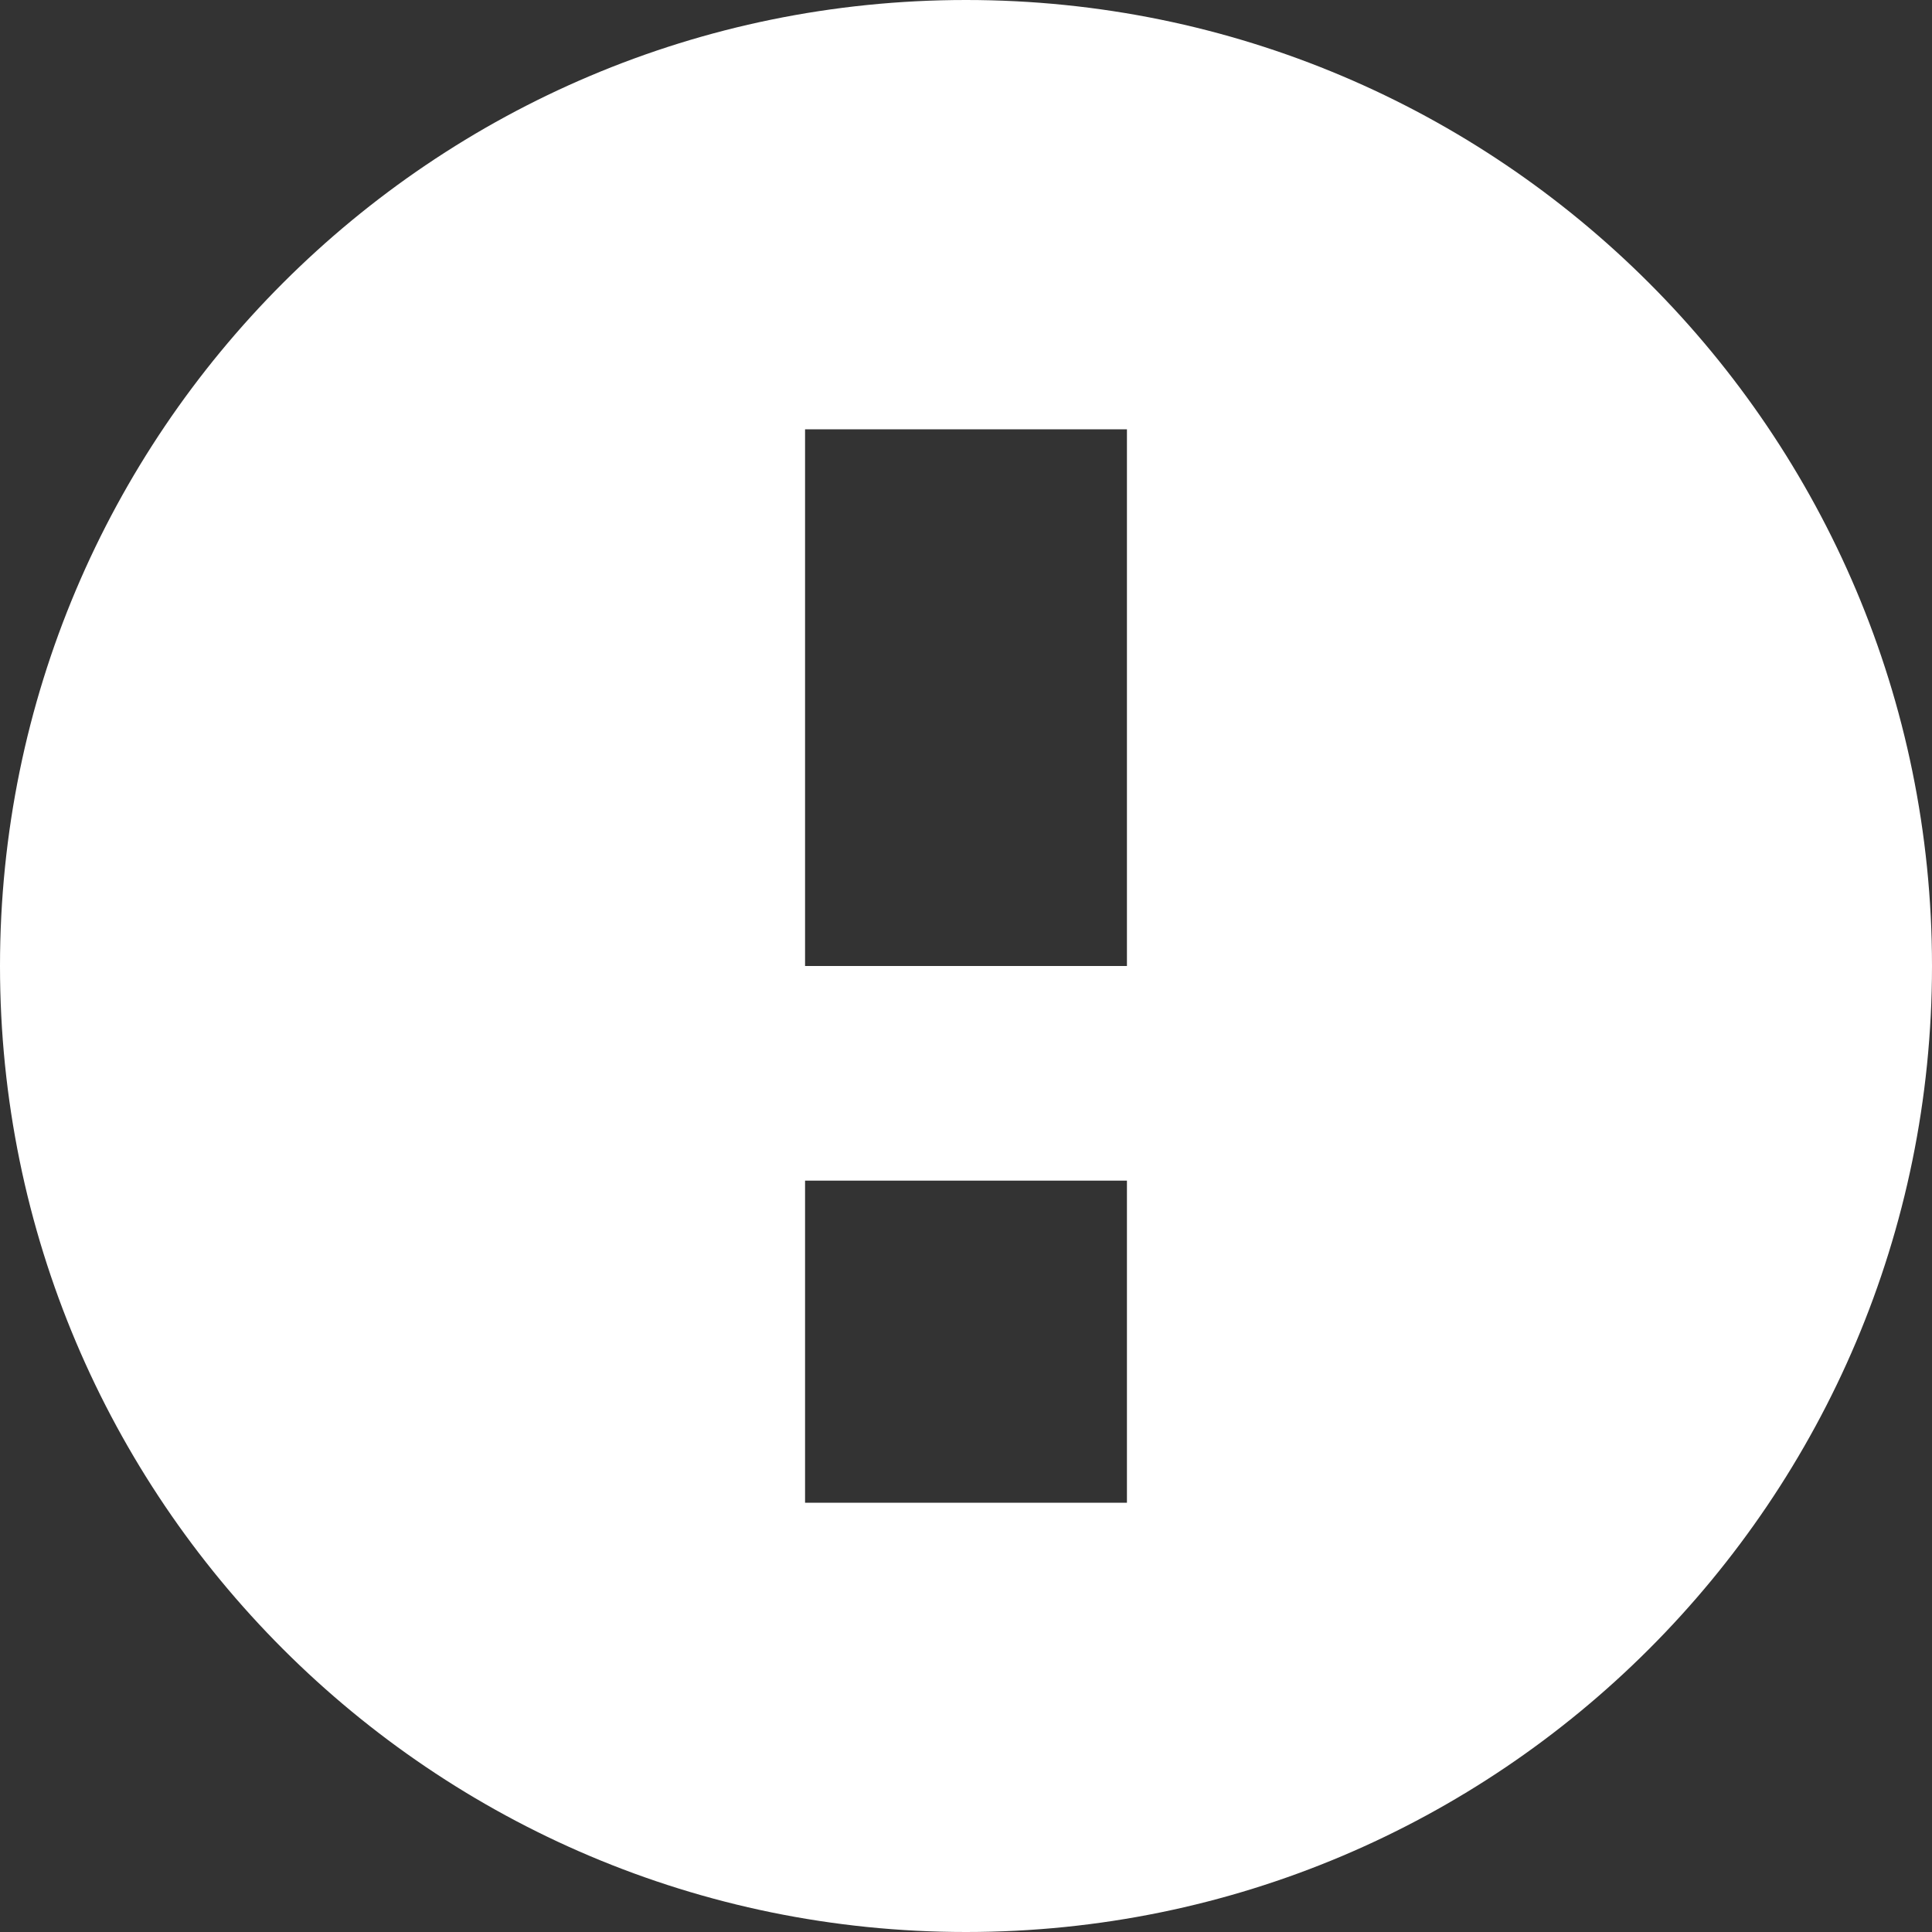 <svg viewBox="0 0 10 10" fill="none" xmlns="http://www.w3.org/2000/svg">
<rect x="0" y="0" width="10" height="10" fill="#333333" stroke="none"/>
<path fill-rule="evenodd" clip-rule="evenodd" d="M10 5C10 7.761 7.761 10 5 10C2.239 10 0 7.761 0 5C0 2.239 2.239 0 5 0C7.761 0 10 2.239 10 5ZM4.833 2.222H4.167V3.222V4V5H4.833H5.167H5.833V4V3.222V2.222H5.167H4.833ZM4.167 6.111H4.833H5.167H5.833V6.778V7.111V7.778H5.167H4.833H4.167V7.111V6.778V6.111Z" fill="white"/>
</svg>
